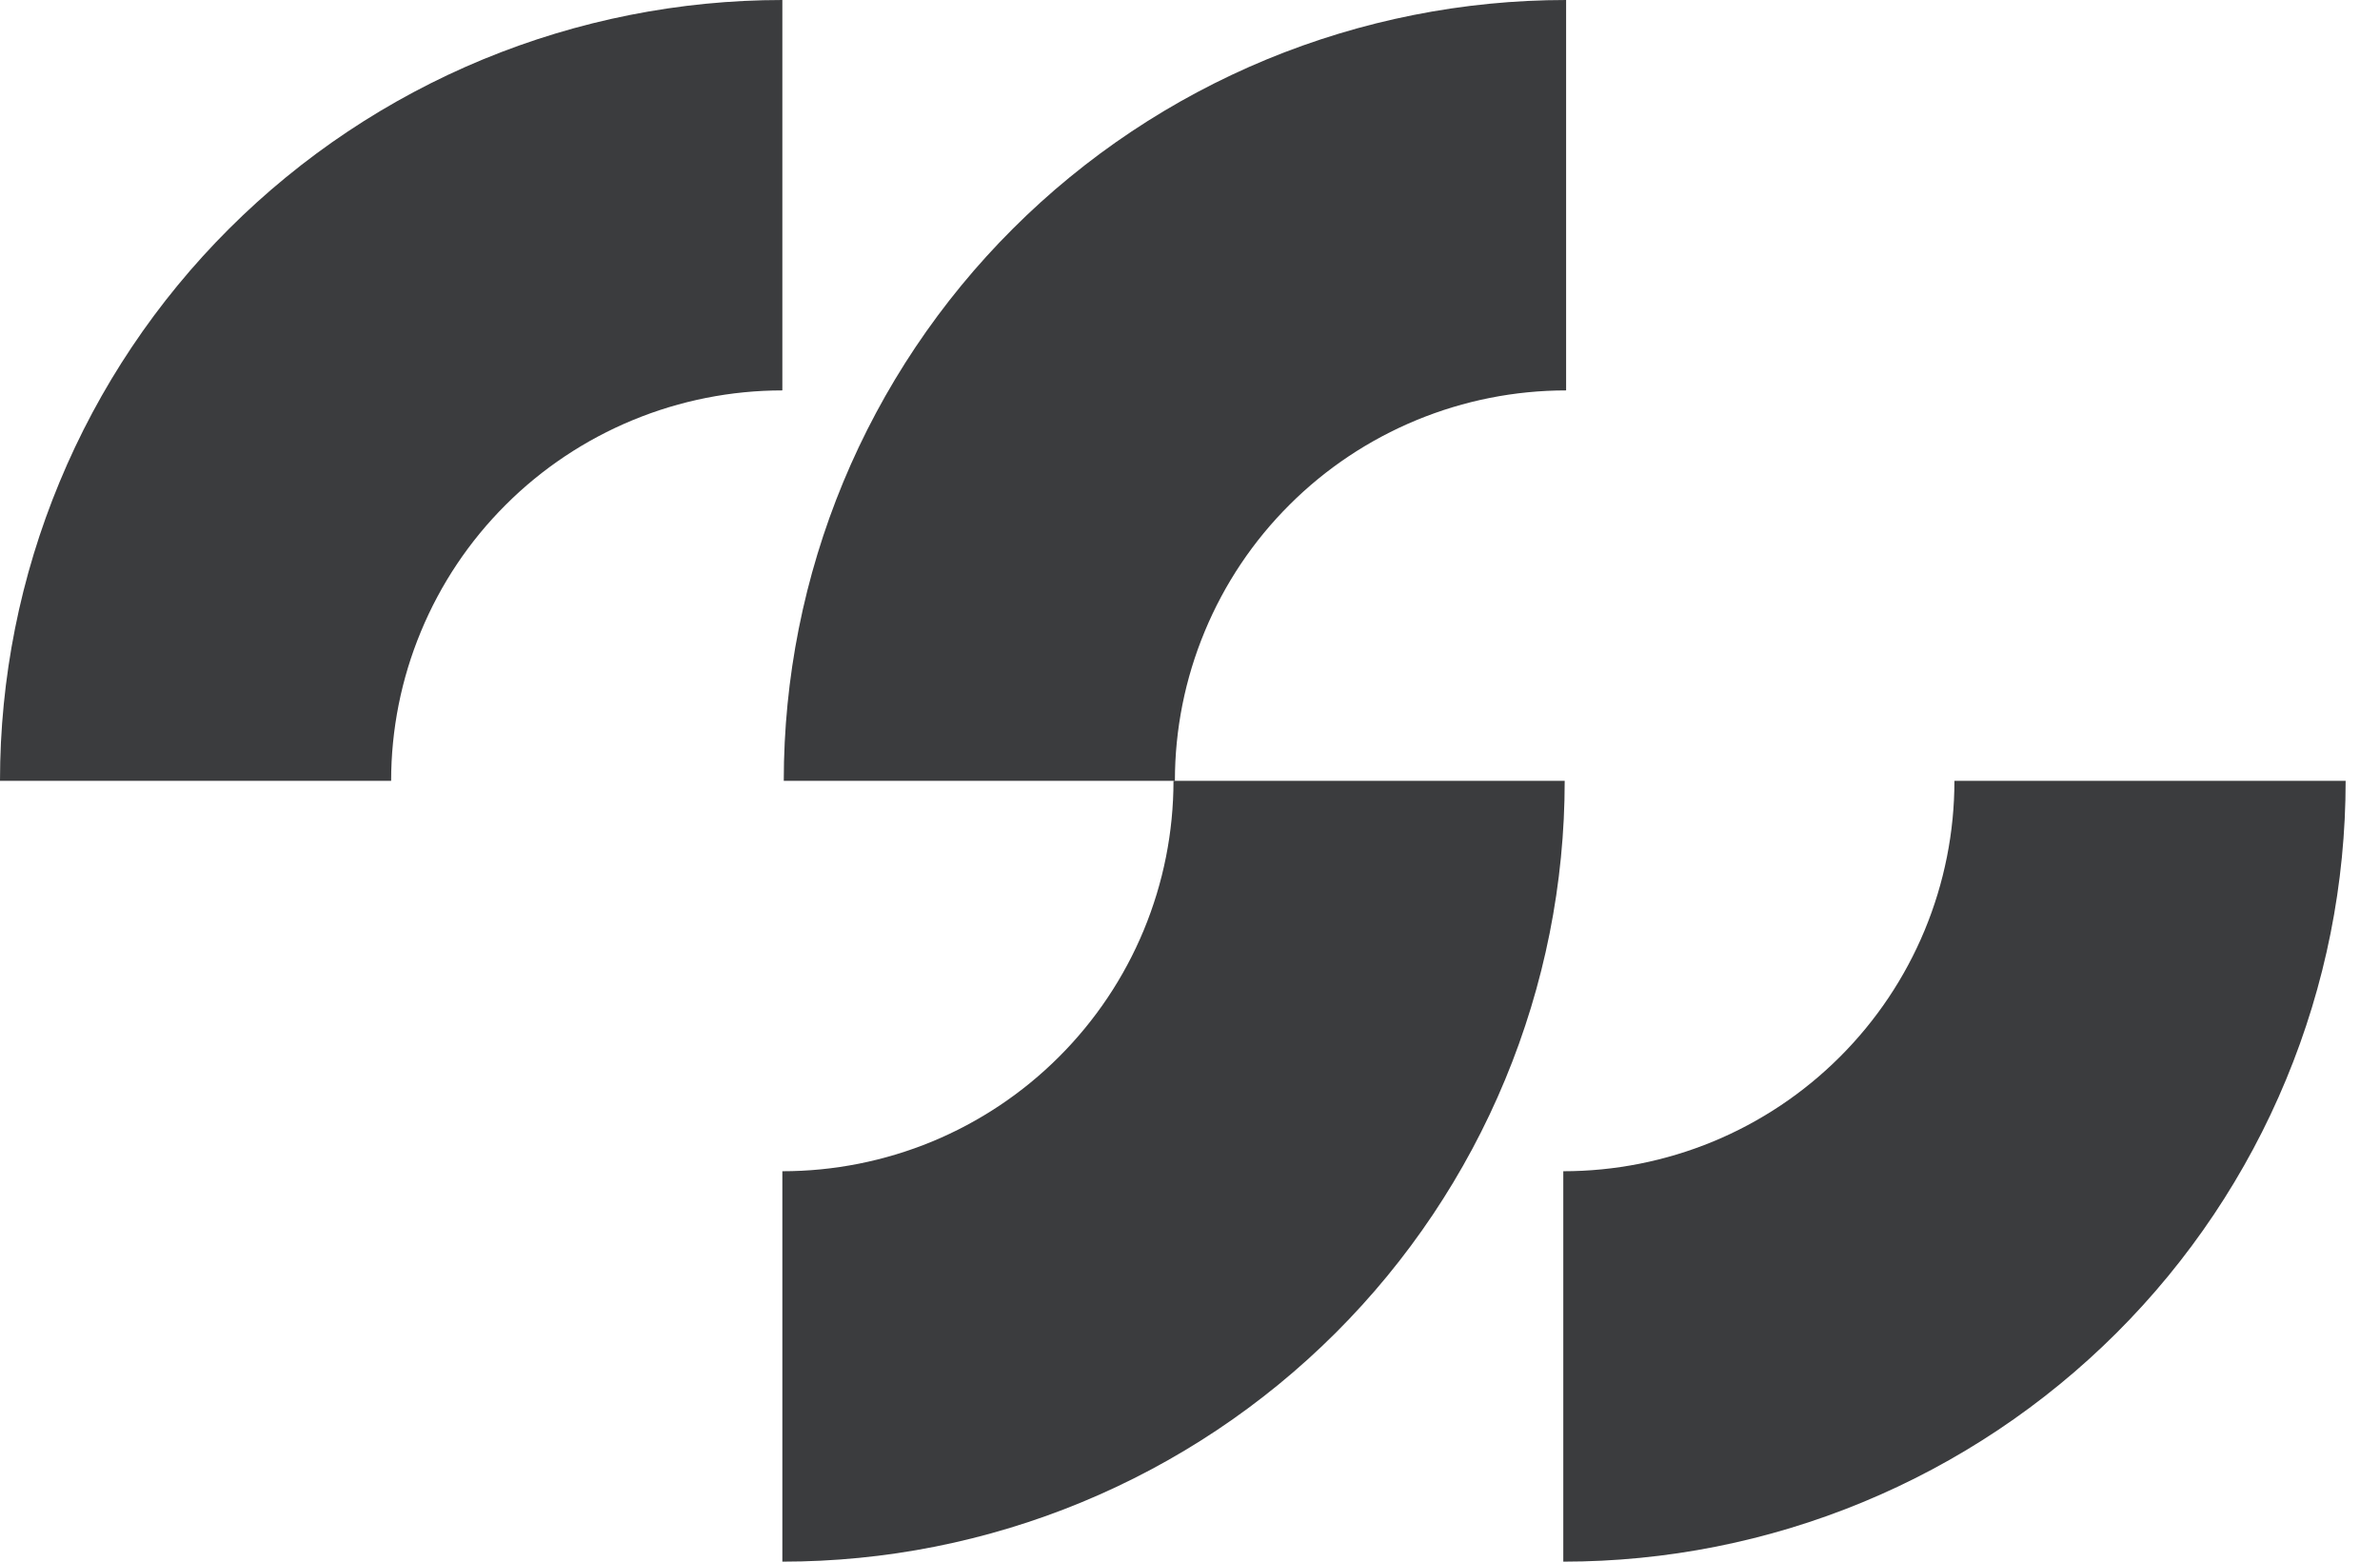 <svg width="32" height="21" viewBox="0 0 32 21" fill="none" xmlns="http://www.w3.org/2000/svg">
<path d="M31.538 10.5C31.538 11.879 31.266 13.244 30.737 14.518C30.209 15.792 29.434 16.95 28.457 17.925C27.48 18.9 26.321 19.673 25.044 20.201C23.768 20.729 22.4 21 21.019 21L21.019 15.75C21.71 15.75 22.394 15.614 23.032 15.351C23.67 15.087 24.25 14.7 24.738 14.212C25.226 13.725 25.614 13.146 25.878 12.509C26.142 11.872 26.278 11.19 26.278 10.5L31.538 10.5Z" fill="#3B3C3E"/>
<path d="M21.038 10.5C21.038 11.879 20.766 13.244 20.237 14.518C19.709 15.792 18.934 16.95 17.957 17.925C16.98 18.9 15.821 19.673 14.544 20.201C13.268 20.729 11.9 21 10.519 21L10.519 15.75C11.21 15.75 11.894 15.614 12.532 15.351C13.17 15.087 13.75 14.7 14.238 14.212C14.726 13.725 15.114 13.146 15.378 12.509C15.642 11.872 15.778 11.19 15.778 10.5L21.038 10.5Z" fill="#3B3C3E"/>
<path d="M10.538 10.5C10.538 9.121 10.81 7.756 11.338 6.482C11.867 5.208 12.642 4.05 13.619 3.075C14.595 2.1 15.755 1.327 17.031 0.799C18.308 0.272 19.675 -1.68108e-06 21.057 -1.37939e-06L21.057 5.25C20.366 5.25 19.682 5.386 19.044 5.65C18.406 5.914 17.826 6.3 17.338 6.788C16.849 7.275 16.462 7.854 16.198 8.491C15.933 9.128 15.797 9.811 15.797 10.5L10.538 10.5Z" fill="#3B3C3E"/>
<path d="M-6.24121e-05 10.5C-6.22313e-05 9.121 0.272 7.756 0.801 6.482C1.329 5.208 2.104 4.05 3.081 3.075C4.058 2.1 5.217 1.327 6.493 0.799C7.77 0.272 9.138 -1.68108e-06 10.519 -1.37939e-06L10.519 5.25C9.828 5.25 9.144 5.386 8.506 5.65C7.868 5.914 7.288 6.3 6.8 6.788C6.311 7.275 5.924 7.854 5.66 8.491C5.395 9.128 5.259 9.811 5.259 10.5L-6.24121e-05 10.5Z" fill="#3B3C3E"/>
</svg>
